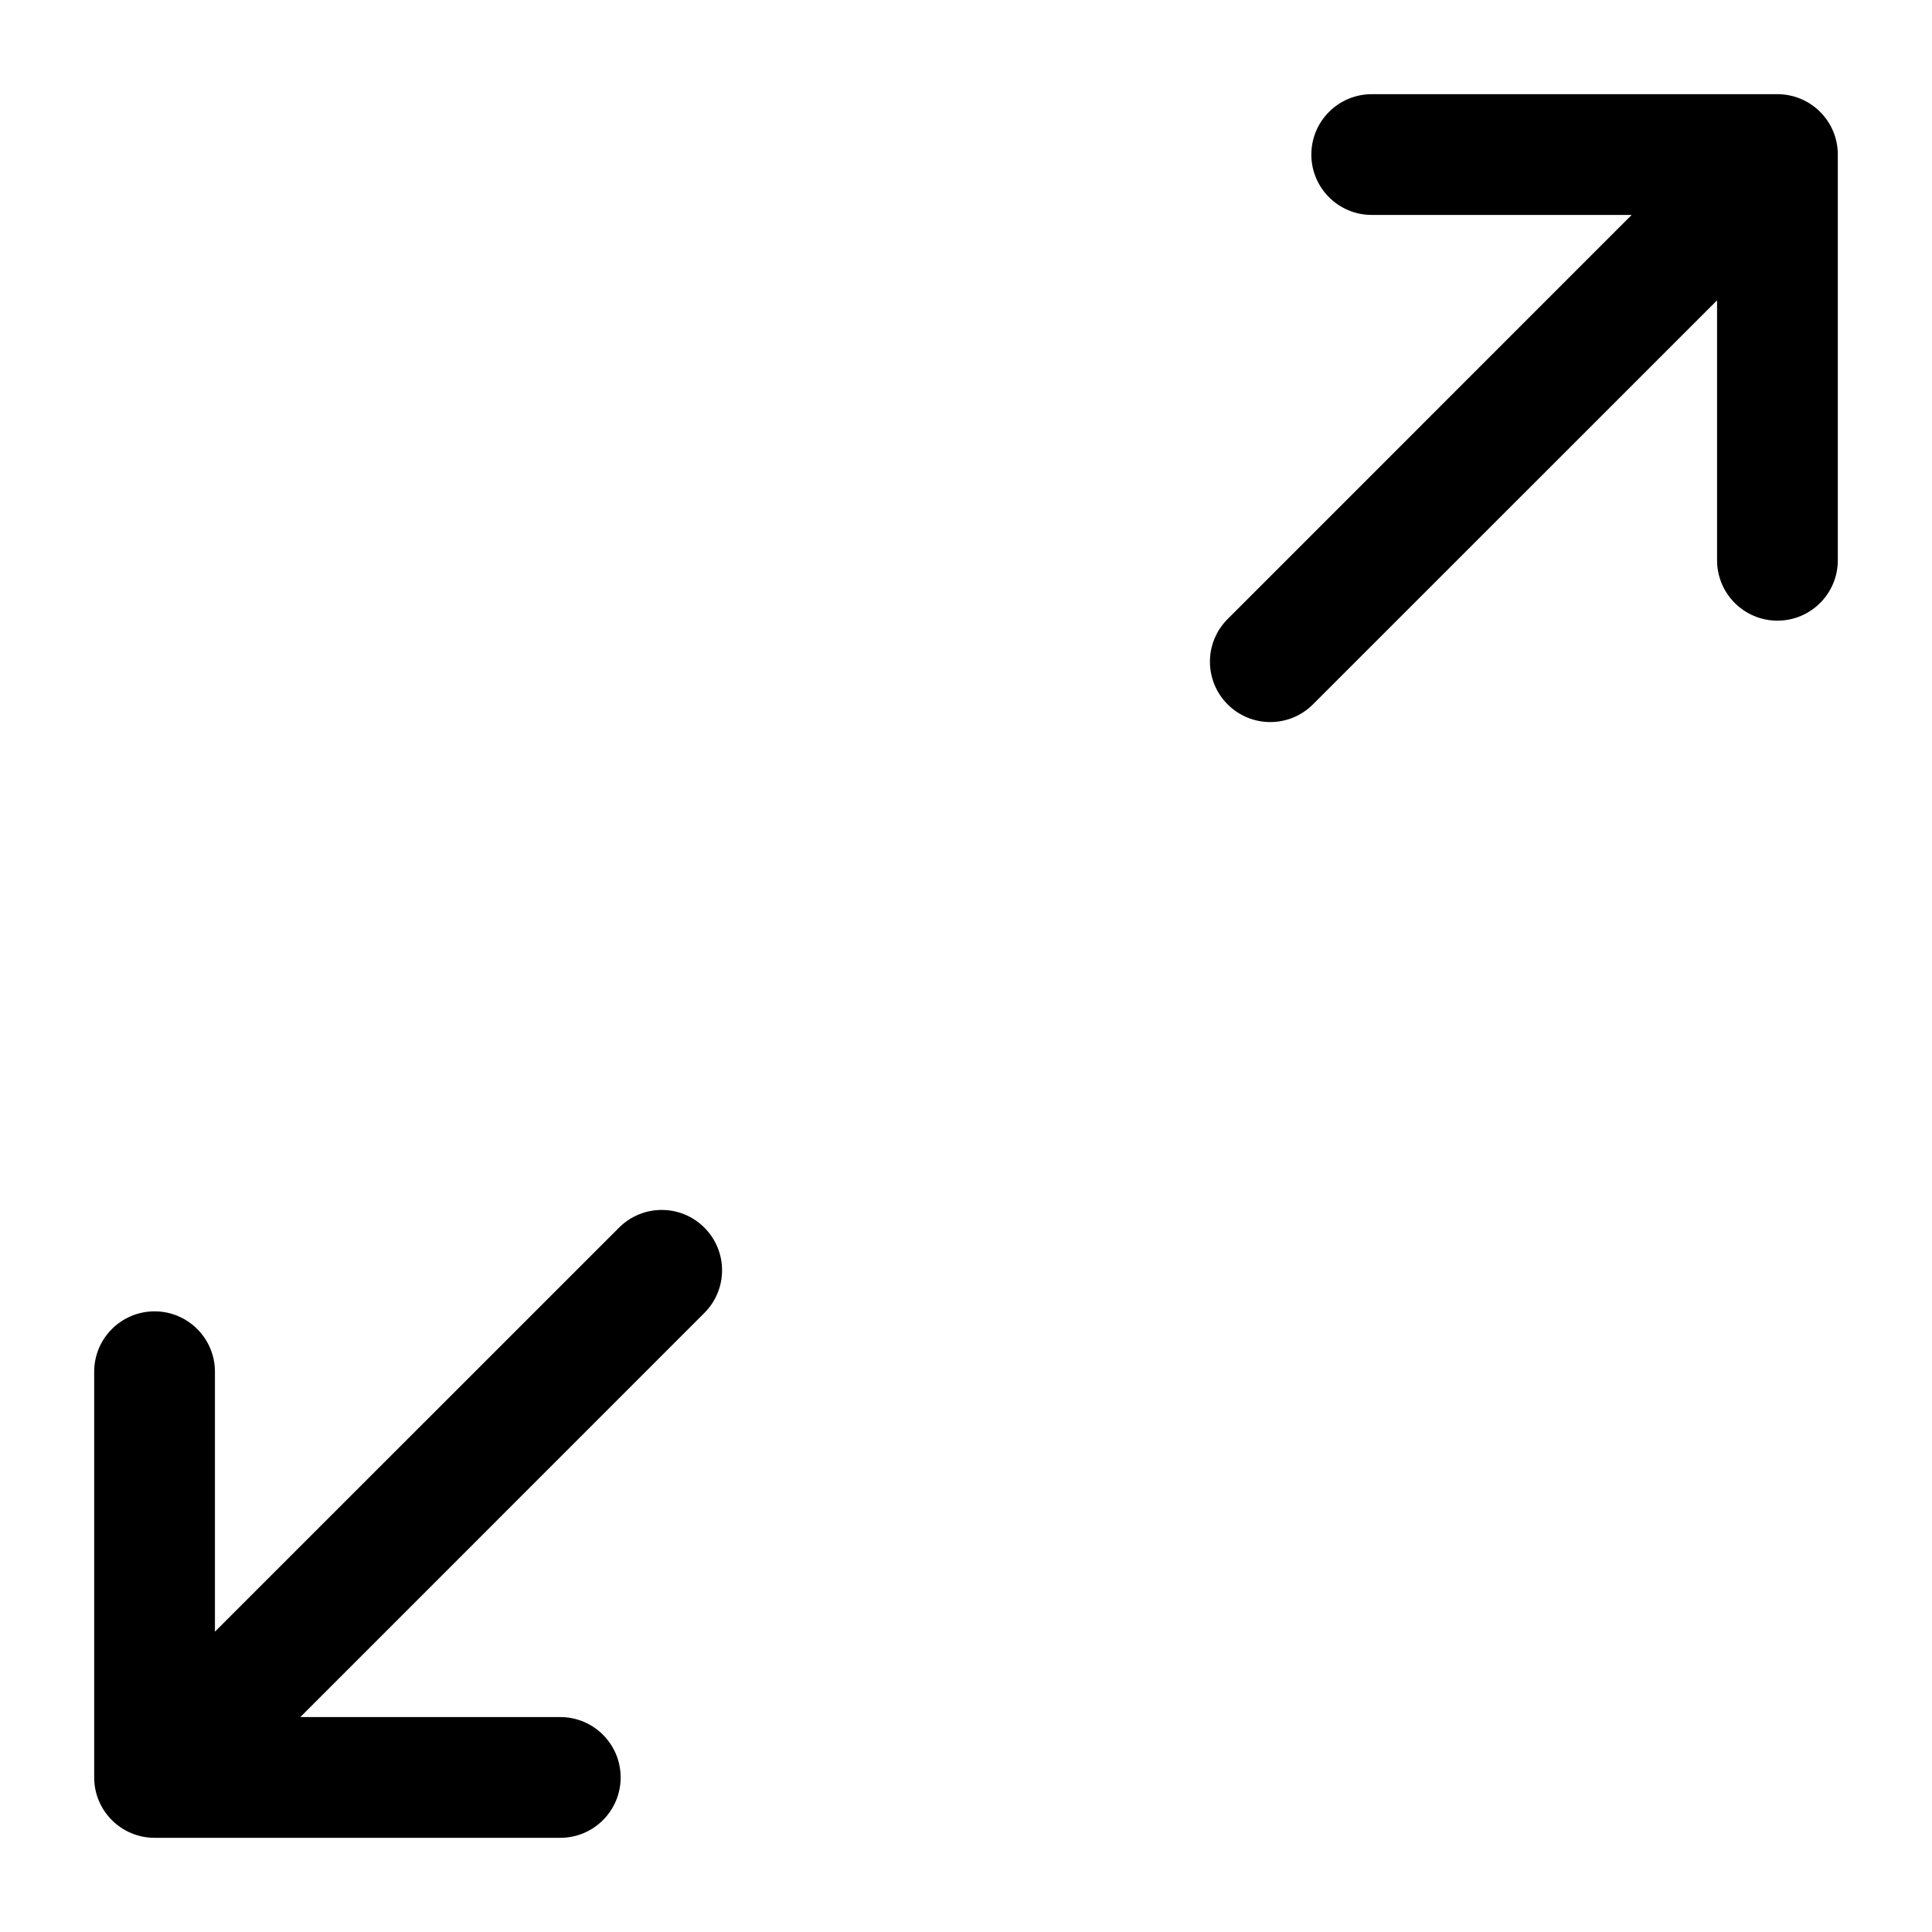 <svg width="24" height="24" viewBox="0 0 24 24" fill="none" xmlns="http://www.w3.org/2000/svg">
<path fill-rule="evenodd" clip-rule="evenodd" d="M16.29 1.92C16.29 1.506 16.626 1.17 17.04 1.17H22.08C22.494 1.17 22.83 1.506 22.83 1.92V6.96C22.83 7.374 22.494 7.71 22.08 7.71C21.666 7.71 21.33 7.374 21.33 6.96V3.731L16.31 8.75C16.017 9.043 15.543 9.043 15.25 8.75C14.957 8.457 14.957 7.983 15.25 7.69L20.269 2.67H17.04C16.626 2.67 16.29 2.334 16.29 1.92Z" fill="black"/>
<path fill-rule="evenodd" clip-rule="evenodd" d="M8.75 15.25C9.043 15.543 9.043 16.017 8.75 16.31L3.731 21.33H6.96C7.374 21.33 7.71 21.666 7.71 22.08C7.71 22.494 7.374 22.83 6.96 22.83H1.92C1.506 22.83 1.17 22.494 1.17 22.08V17.04C1.17 16.626 1.506 16.29 1.92 16.29C2.334 16.29 2.67 16.626 2.67 17.04V20.269L7.69 15.25C7.983 14.957 8.457 14.957 8.75 15.25Z" fill="black"/>
</svg>
